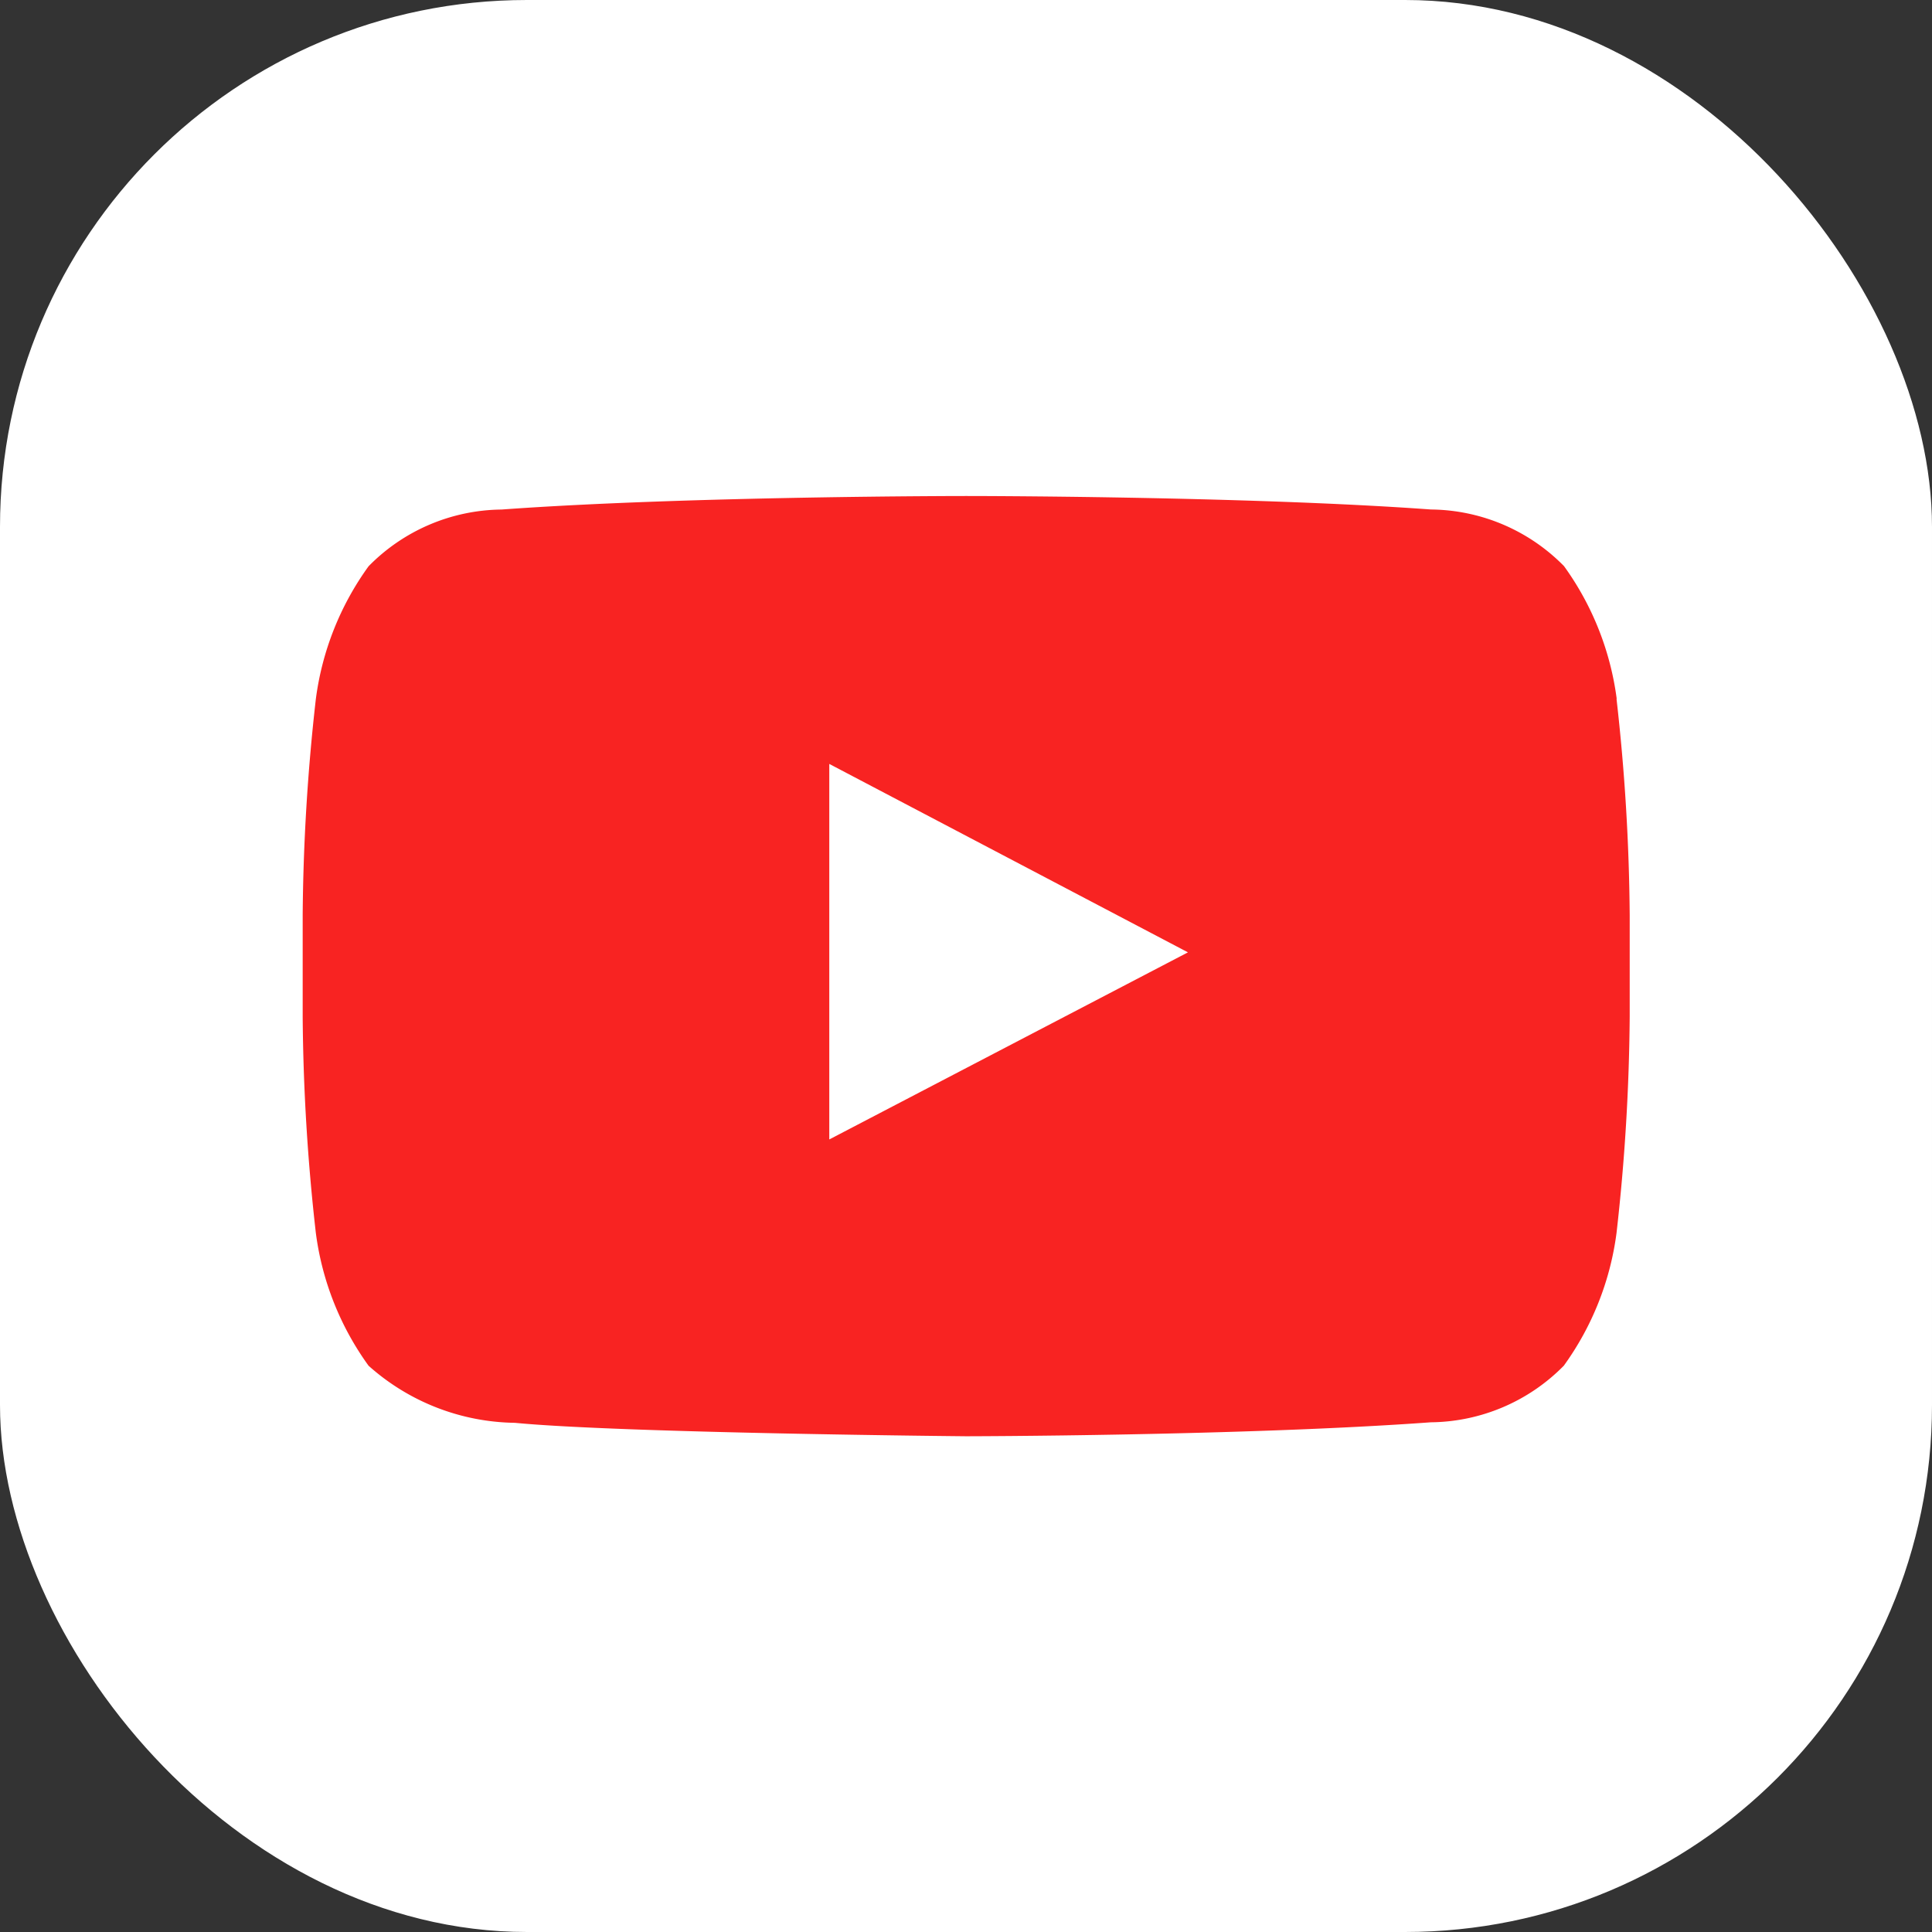<svg xmlns="http://www.w3.org/2000/svg" viewBox="0 0 45 45" height="45" width="45"><rect x="0" y="0" width="45" height="45" fill="#333333" stroke="none"/><rect rx="12.273" height="45" width="45" fill="#fff"/><path transform="matrix(1.023 0 0 1.023 -197.55 -364.911)" d="M211.99 382.65v-8.55l8.166 4.29zm17.928-10.033a6.623 6.623 0 0 0-1.2-3.021 4.3 4.3 0 0 0-3.028-1.289c-4.23-.307-10.573-.307-10.573-.307h-.017s-6.343 0-10.572.308a4.3 4.3 0 0 0-3.028 1.292 6.61 6.61 0 0 0-1.2 3.021 46.369 46.369 0 0 0-.3 4.926v2.309a46.336 46.336 0 0 0 .3 4.925 6.609 6.609 0 0 0 1.2 3.021 5.1 5.1 0 0 0 3.332 1.3c2.418.234 10.275.306 10.275.306s6.35-.009 10.579-.318a4.305 4.305 0 0 0 3.028-1.289 6.613 6.613 0 0 0 1.2-3.021 46.318 46.318 0 0 0 .3-4.925v-2.309a46.369 46.369 0 0 0-.3-4.926z" fill="#f82322"/></svg>